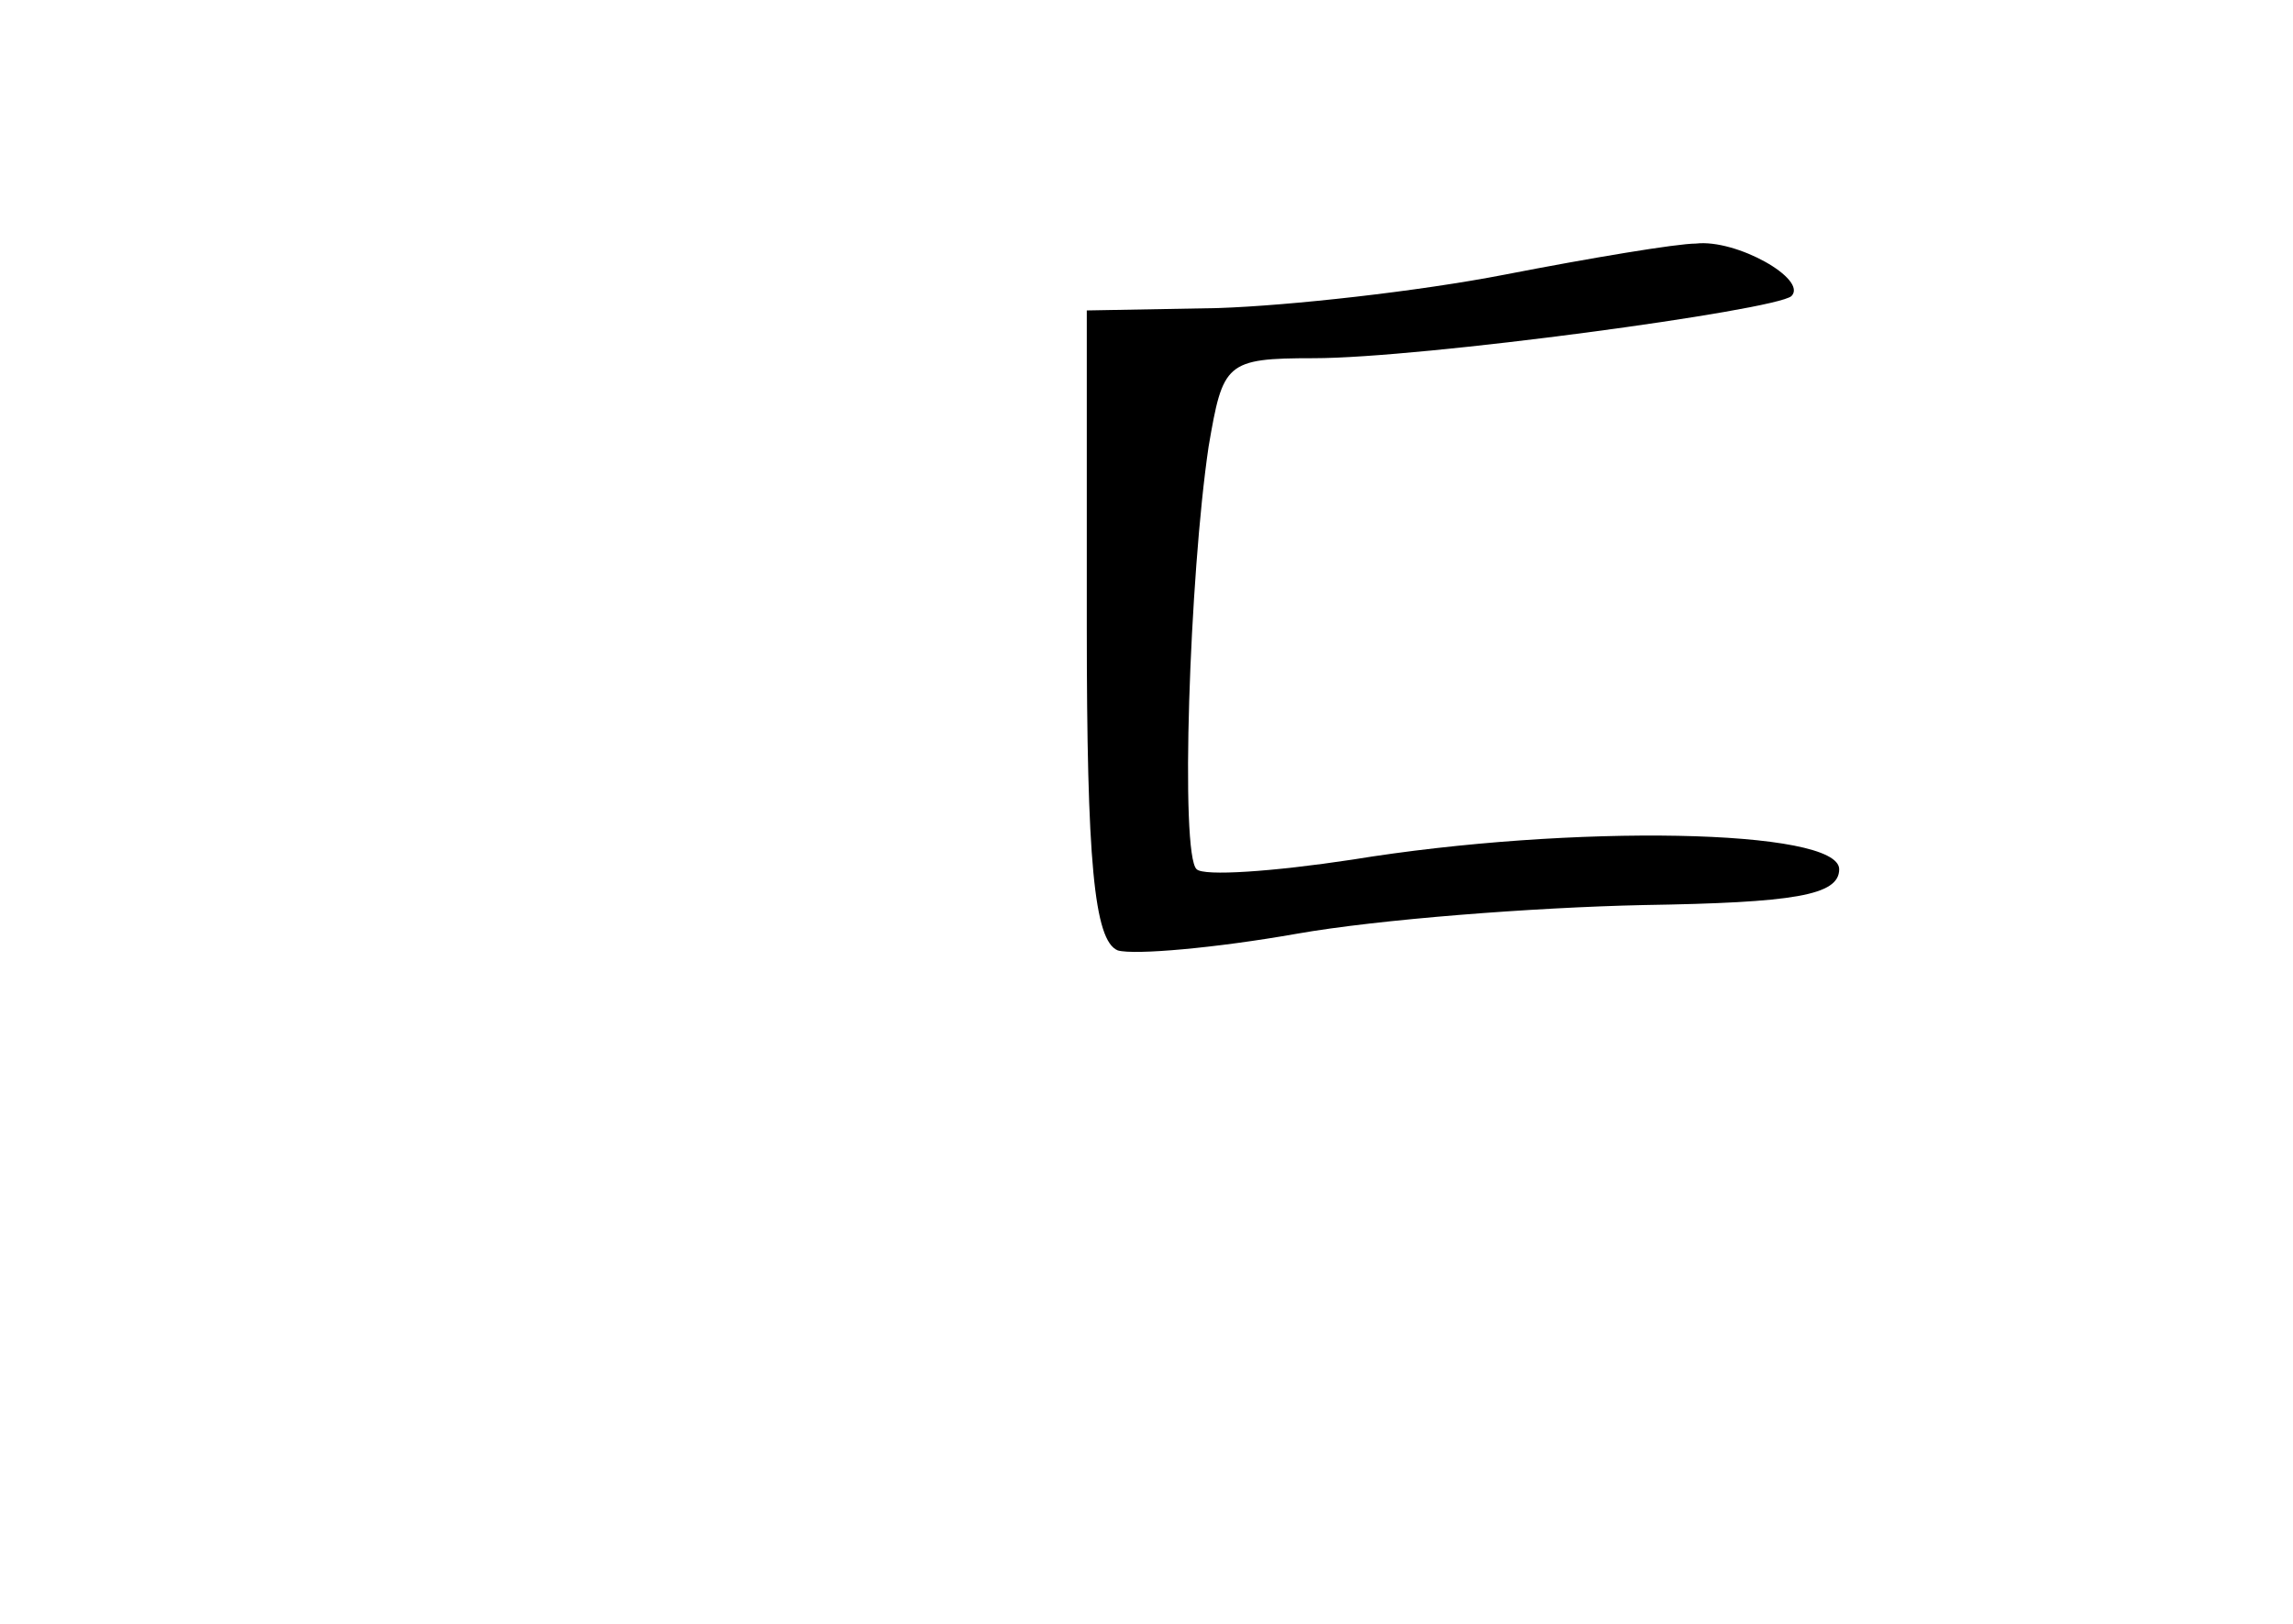 <?xml version="1.0" standalone="no"?>
<!DOCTYPE svg PUBLIC "-//W3C//DTD SVG 20010904//EN"
 "http://www.w3.org/TR/2001/REC-SVG-20010904/DTD/svg10.dtd">
<svg version="1.0" xmlns="http://www.w3.org/2000/svg"
 width="96pt" height="68pt" viewBox="0 0 96 68"
 preserveAspectRatio="xMidYMid meet">
<g transform="translate(0,68) scale(0.1,-0.1)"
fill="#000000" stroke="none">
<path d="M630 565 c-36 -7 -90 -13 -120 -14 l-55 -1 0 -132 c0 -98 3 -132 13
-136 7 -2 41 1 75 7 34 6 99 11 145 12 63 1 82 4 82 15 0 17 -112 19 -204 4
-33 -5 -62 -7 -65 -4 -7 6 -3 123 5 177 6 35 7 37 44 37 45 0 193 20 200 26 7
7 -23 24 -40 22 -8 0 -44 -6 -80 -13z"/>
</g>
</svg>
